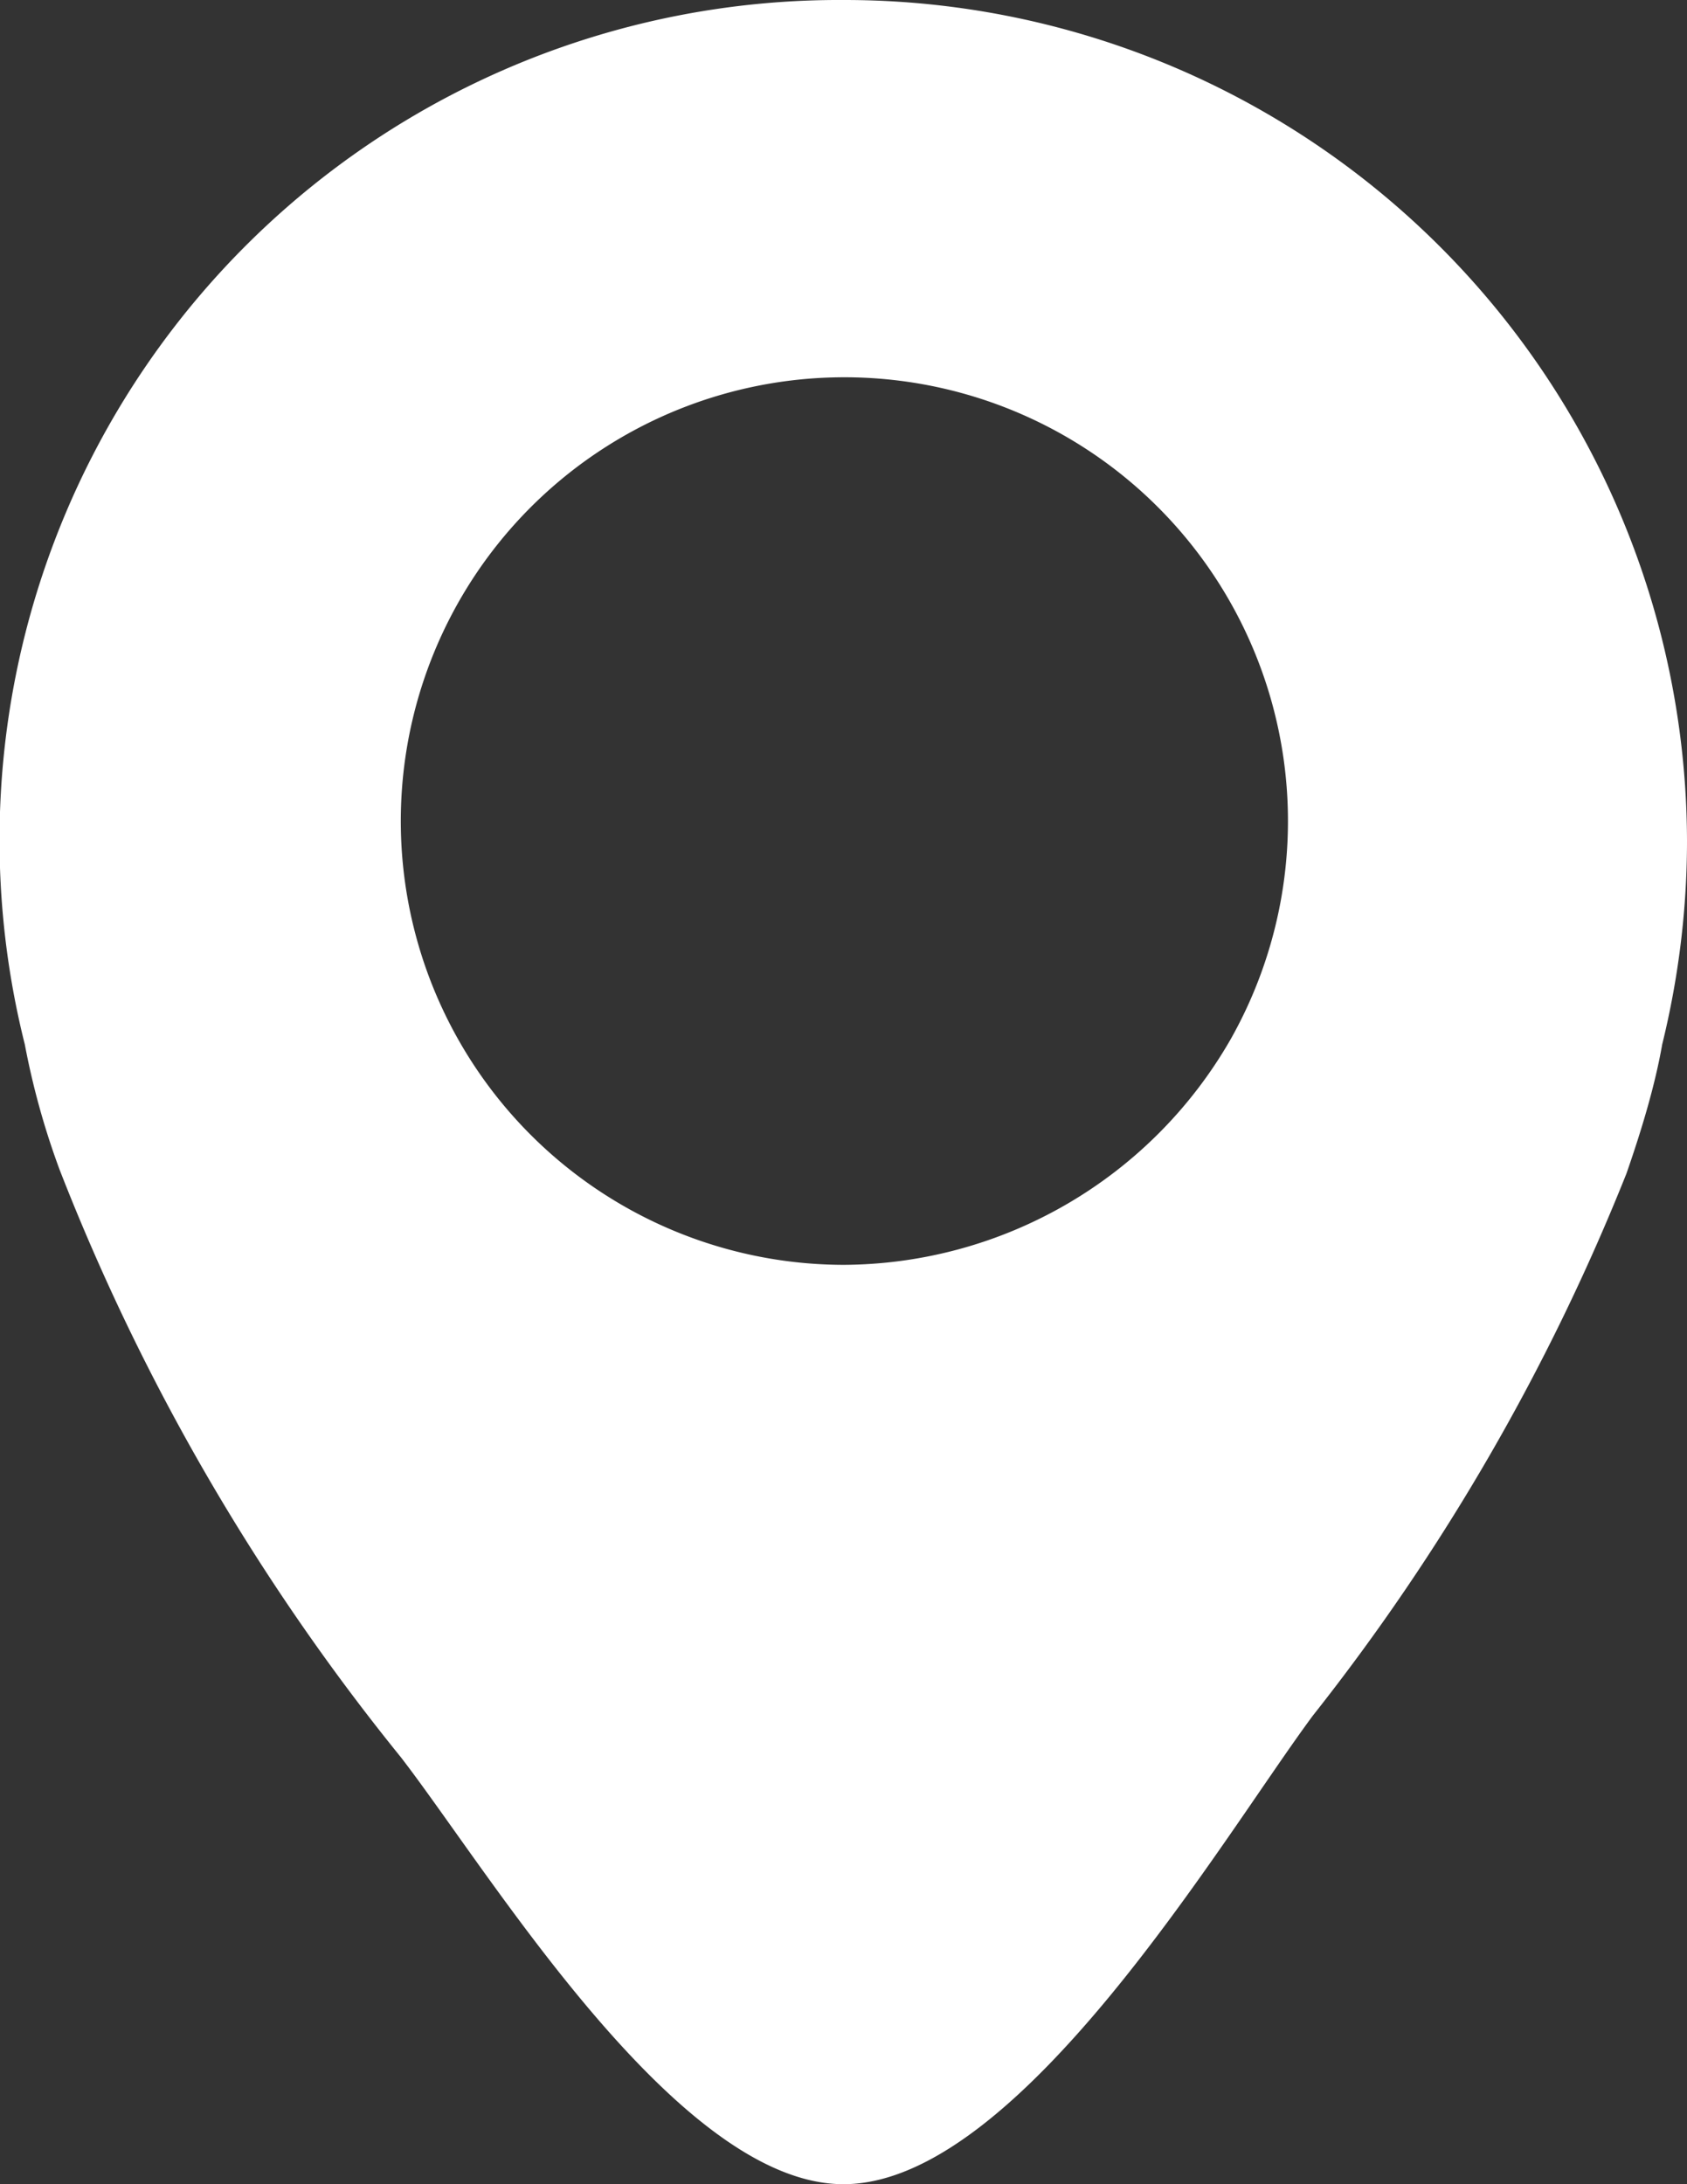 <svg xmlns="http://www.w3.org/2000/svg" xmlns:xlink="http://www.w3.org/1999/xlink" width="17" height="22" viewBox="0 0 17 22"><rect x="0" y="0" width="17" height="22" fill="#333333" stroke="none"/><defs><path id="ji5oa" d="M405 19.47c0 .71-.09 1.4-.25 2.05-.07.4-.2.84-.36 1.3a21.86 21.86 0 0 1-3.16 5.46c-.92 1.24-2.96 4.72-4.73 4.72-1.67 0-3.55-3.12-4.46-4.3a22.21 22.21 0 0 1-3.44-5.92 7.79 7.79 0 0 1-.35-1.26A8.46 8.46 0 0 1 396.5 11h.02a8.49 8.49 0 0 1 8.48 8.47zm-4.6 2a4.47 4.47 0 1 0-3.9 2.27 4.52 4.52 0 0 0 3.9-2.27z"/></defs><g><g transform="translate(-388 -11)"><use fill="#fff" xlink:href="#ji5oa"/></g></g></svg>